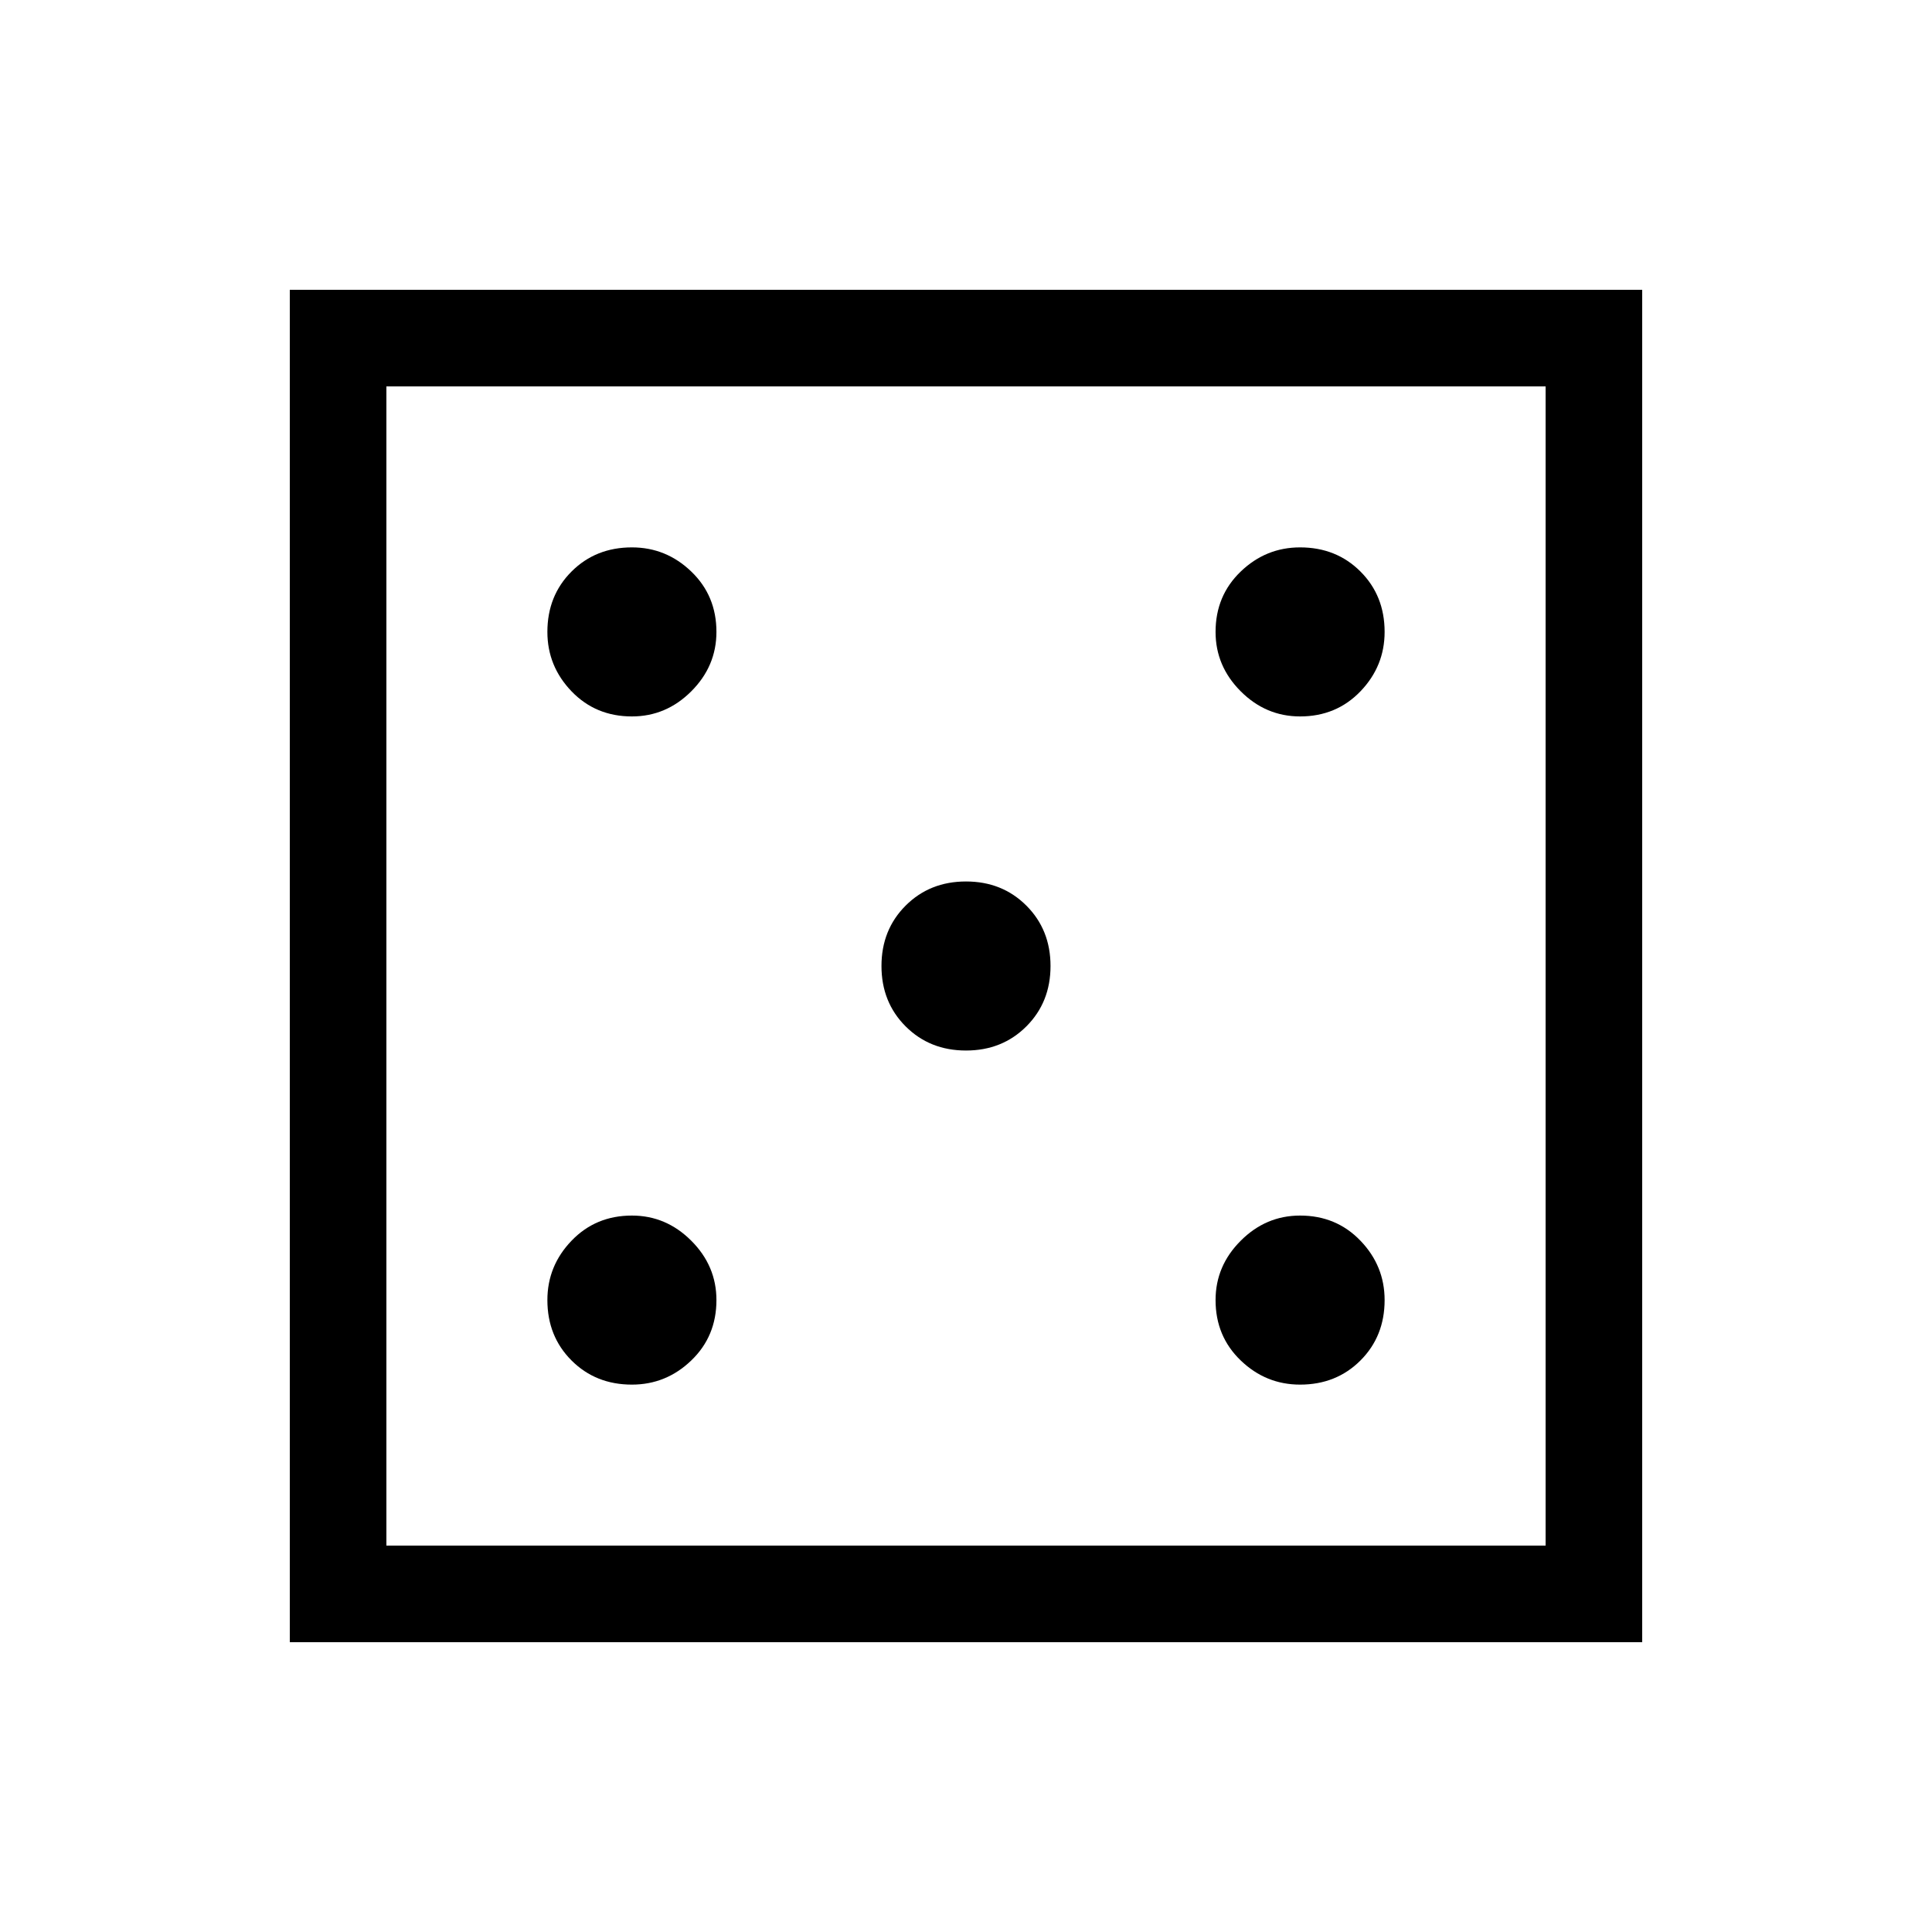 <svg xmlns="http://www.w3.org/2000/svg" height="40" width="40"><path d="M13.083 28.667Q13.792 28.667 14.312 28.167Q14.833 27.667 14.833 26.917Q14.833 26.208 14.312 25.688Q13.792 25.167 13.083 25.167Q12.333 25.167 11.833 25.688Q11.333 26.208 11.333 26.917Q11.333 27.667 11.833 28.167Q12.333 28.667 13.083 28.667ZM13.083 14.833Q13.792 14.833 14.312 14.313Q14.833 13.792 14.833 13.083Q14.833 12.333 14.312 11.833Q13.792 11.333 13.083 11.333Q12.333 11.333 11.833 11.833Q11.333 12.333 11.333 13.083Q11.333 13.792 11.833 14.313Q12.333 14.833 13.083 14.833ZM20 21.75Q20.75 21.75 21.25 21.25Q21.75 20.75 21.75 20Q21.75 19.25 21.25 18.75Q20.75 18.25 20 18.25Q19.25 18.25 18.75 18.75Q18.25 19.25 18.25 20Q18.25 20.75 18.75 21.25Q19.25 21.75 20 21.75ZM26.917 28.667Q27.667 28.667 28.167 28.167Q28.667 27.667 28.667 26.917Q28.667 26.208 28.167 25.688Q27.667 25.167 26.917 25.167Q26.208 25.167 25.688 25.688Q25.167 26.208 25.167 26.917Q25.167 27.667 25.688 28.167Q26.208 28.667 26.917 28.667ZM26.917 14.833Q27.667 14.833 28.167 14.313Q28.667 13.792 28.667 13.083Q28.667 12.333 28.167 11.833Q27.667 11.333 26.917 11.333Q26.208 11.333 25.688 11.833Q25.167 12.333 25.167 13.083Q25.167 13.792 25.688 14.313Q26.208 14.833 26.917 14.833ZM6 34V6H34V34ZM8 32H32V8H8ZM8 32V8V32Z"/></svg>